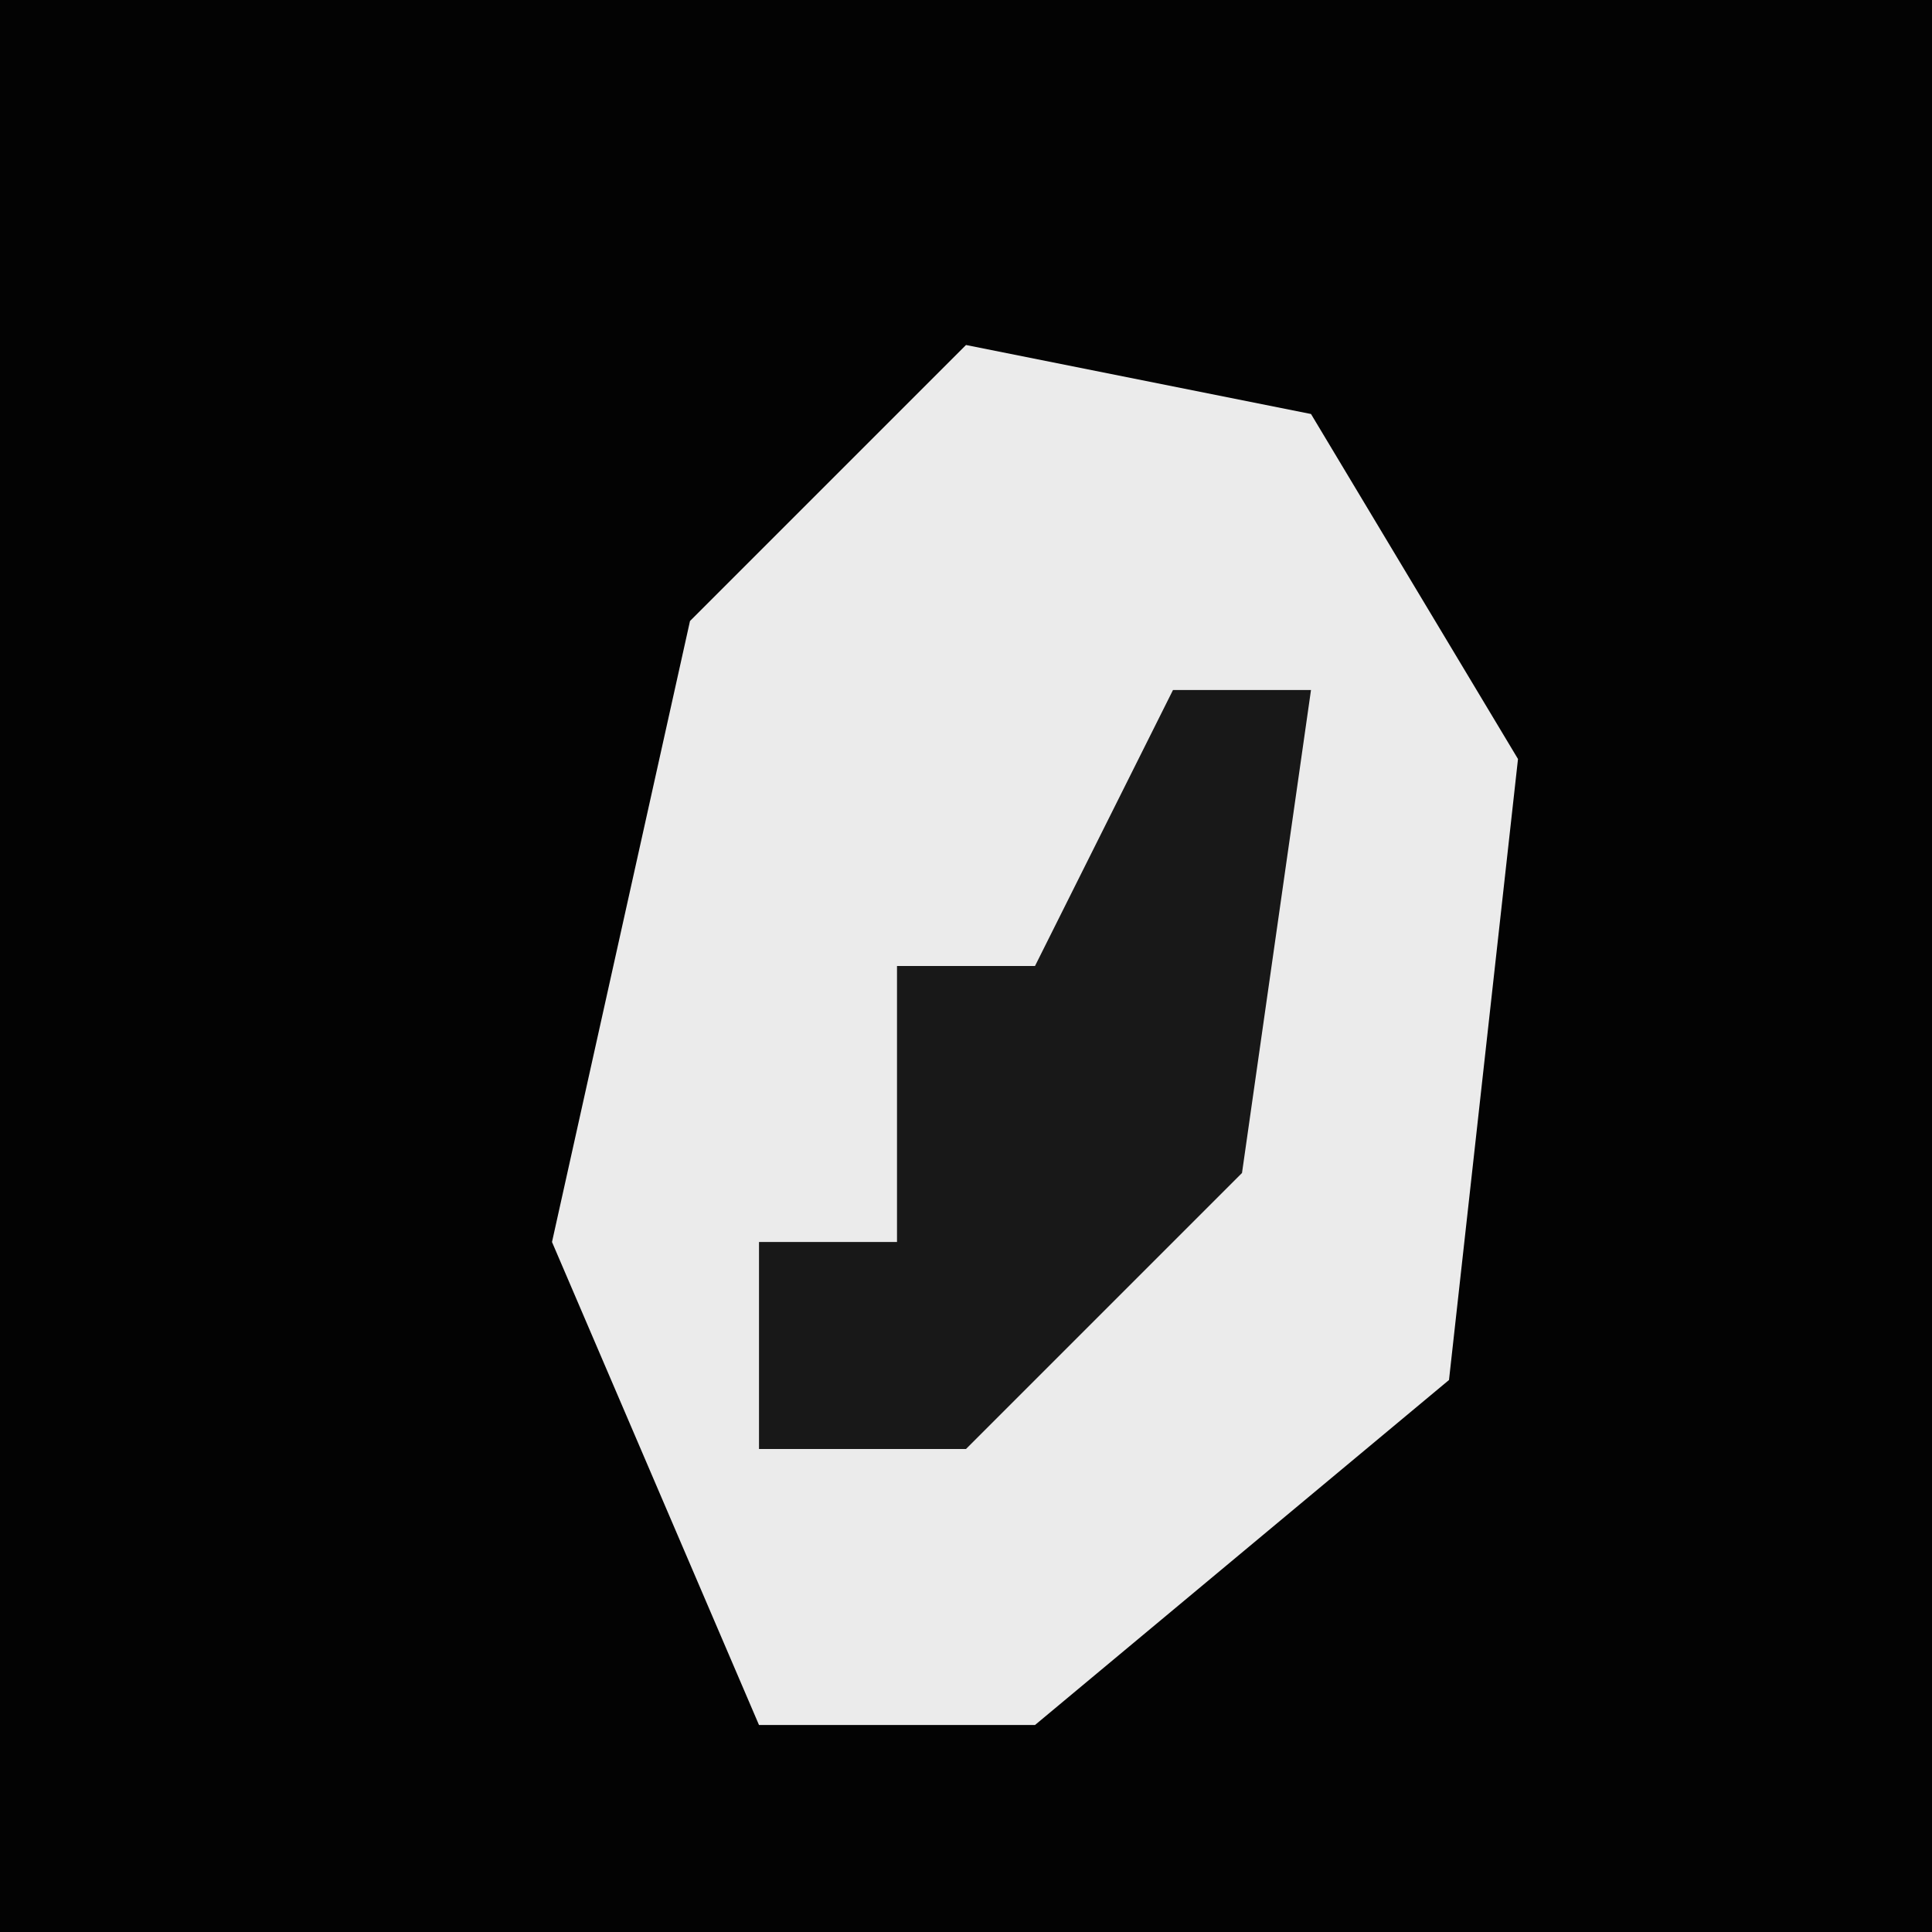<?xml version="1.0" encoding="UTF-8"?>
<svg version="1.1" xmlns="http://www.w3.org/2000/svg" width="28" height="28">
<path d="M0,0 L28,0 L28,28 L0,28 Z " fill="#030303" transform="translate(0,0)"/>
<path d="M0,0 L5,1 L8,6 L7,15 L1,20 L-3,20 L-6,13 L-4,4 Z " fill="#EBEBEB" transform="translate(14,5)"/>
<path d="M0,0 L2,0 L1,7 L-3,11 L-6,11 L-6,8 L-4,8 L-4,4 L-2,4 Z " fill="#181818" transform="translate(17,10)"/>
</svg>
